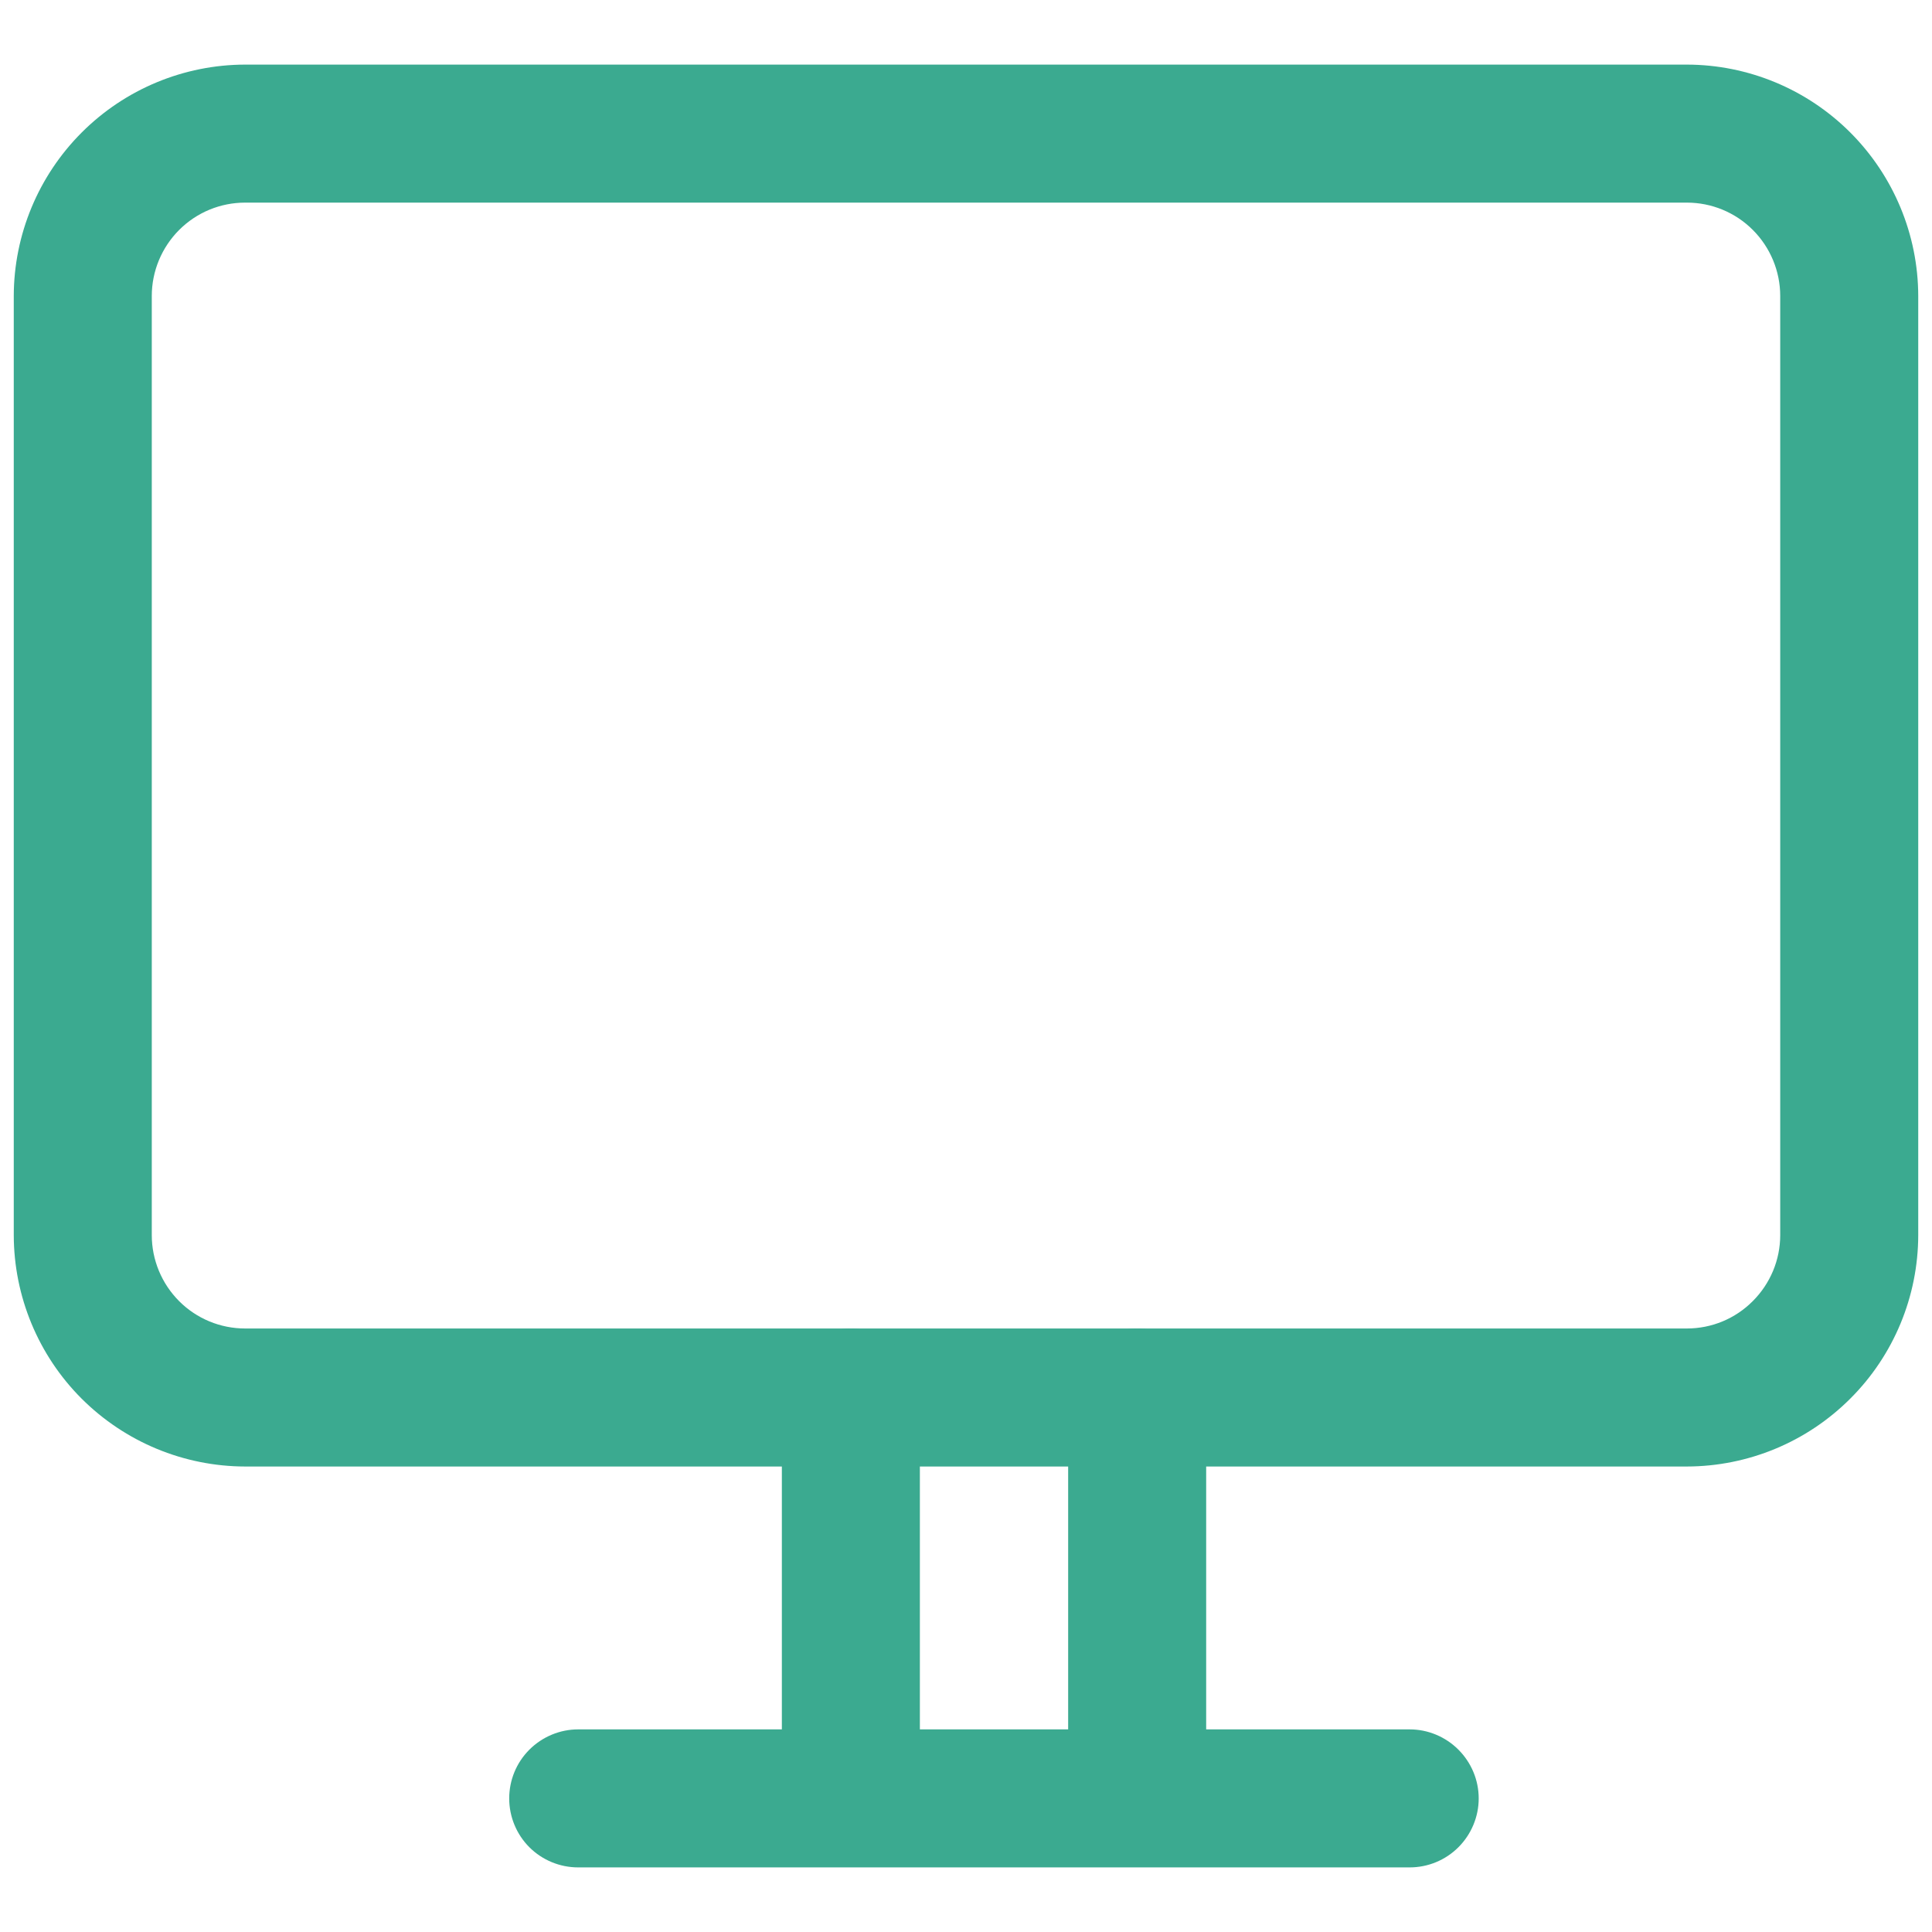 <svg width="16" height="16" viewBox="0 0 16 16" fill="none" xmlns="http://www.w3.org/2000/svg">
<g clip-path="url(#clip0_604_125449)">
<path d="M13.97 12.145H2.03C1.522 12.144 1.036 11.942 0.676 11.583C0.317 11.224 0.115 10.737 0.114 10.229V2.451C0.115 1.943 0.318 1.456 0.677 1.097C1.036 0.738 1.522 0.536 2.03 0.535H13.97C14.478 0.536 14.964 0.738 15.323 1.097C15.682 1.456 15.885 1.943 15.886 2.451V10.229C15.885 10.737 15.683 11.224 15.323 11.583C14.964 11.942 14.478 12.144 13.97 12.145ZM2.03 1.678C1.825 1.678 1.629 1.759 1.484 1.904C1.339 2.049 1.257 2.246 1.257 2.451V10.229C1.257 10.434 1.339 10.631 1.484 10.776C1.629 10.921 1.825 11.002 2.03 11.002H13.97C14.175 11.002 14.371 10.921 14.516 10.775C14.661 10.63 14.743 10.434 14.743 10.229V2.451C14.743 2.246 14.661 2.049 14.516 1.904C14.371 1.759 14.175 1.678 13.97 1.678H2.03Z" fill="#3BAA90"/>
<path d="M9.417 15.296C9.266 15.296 9.12 15.235 9.013 15.128C8.906 15.021 8.846 14.876 8.846 14.724V11.574C8.846 11.499 8.86 11.425 8.889 11.355C8.918 11.286 8.96 11.223 9.013 11.17C9.066 11.117 9.129 11.075 9.198 11.046C9.268 11.017 9.342 11.002 9.417 11.002C9.492 11.002 9.566 11.017 9.636 11.046C9.705 11.075 9.768 11.117 9.821 11.17C9.874 11.223 9.916 11.286 9.945 11.355C9.974 11.425 9.989 11.499 9.989 11.574V14.724C9.989 14.799 9.974 14.873 9.945 14.943C9.916 15.012 9.874 15.075 9.821 15.128C9.768 15.181 9.705 15.223 9.636 15.252C9.567 15.281 9.492 15.296 9.417 15.296Z" fill="#3BAA90"/>
<path d="M7.047 15.296C6.895 15.296 6.75 15.235 6.643 15.128C6.536 15.021 6.475 14.876 6.475 14.724V11.574C6.475 11.422 6.536 11.277 6.643 11.17C6.75 11.063 6.895 11.002 7.047 11.002C7.198 11.002 7.344 11.063 7.451 11.17C7.558 11.277 7.618 11.422 7.618 11.574V14.724C7.618 14.799 7.604 14.873 7.575 14.943C7.546 15.012 7.504 15.075 7.451 15.128C7.398 15.181 7.335 15.223 7.266 15.252C7.196 15.281 7.122 15.296 7.047 15.296Z" fill="#3BAA90"/>
<path d="M11.674 15.465H4.788C4.637 15.465 4.491 15.405 4.384 15.298C4.277 15.191 4.217 15.045 4.217 14.894C4.217 14.742 4.277 14.597 4.384 14.49C4.491 14.383 4.637 14.322 4.788 14.322H11.674C11.826 14.322 11.971 14.383 12.078 14.49C12.185 14.597 12.246 14.742 12.246 14.894C12.246 15.045 12.185 15.191 12.078 15.298C11.971 15.405 11.826 15.465 11.674 15.465Z" fill="#3BAA90"/>
</g>
<defs>
<clipPath id="clip0_604_125449">
<rect width="16" height="16" fill="white"/>
</clipPath>
</defs>
</svg>
